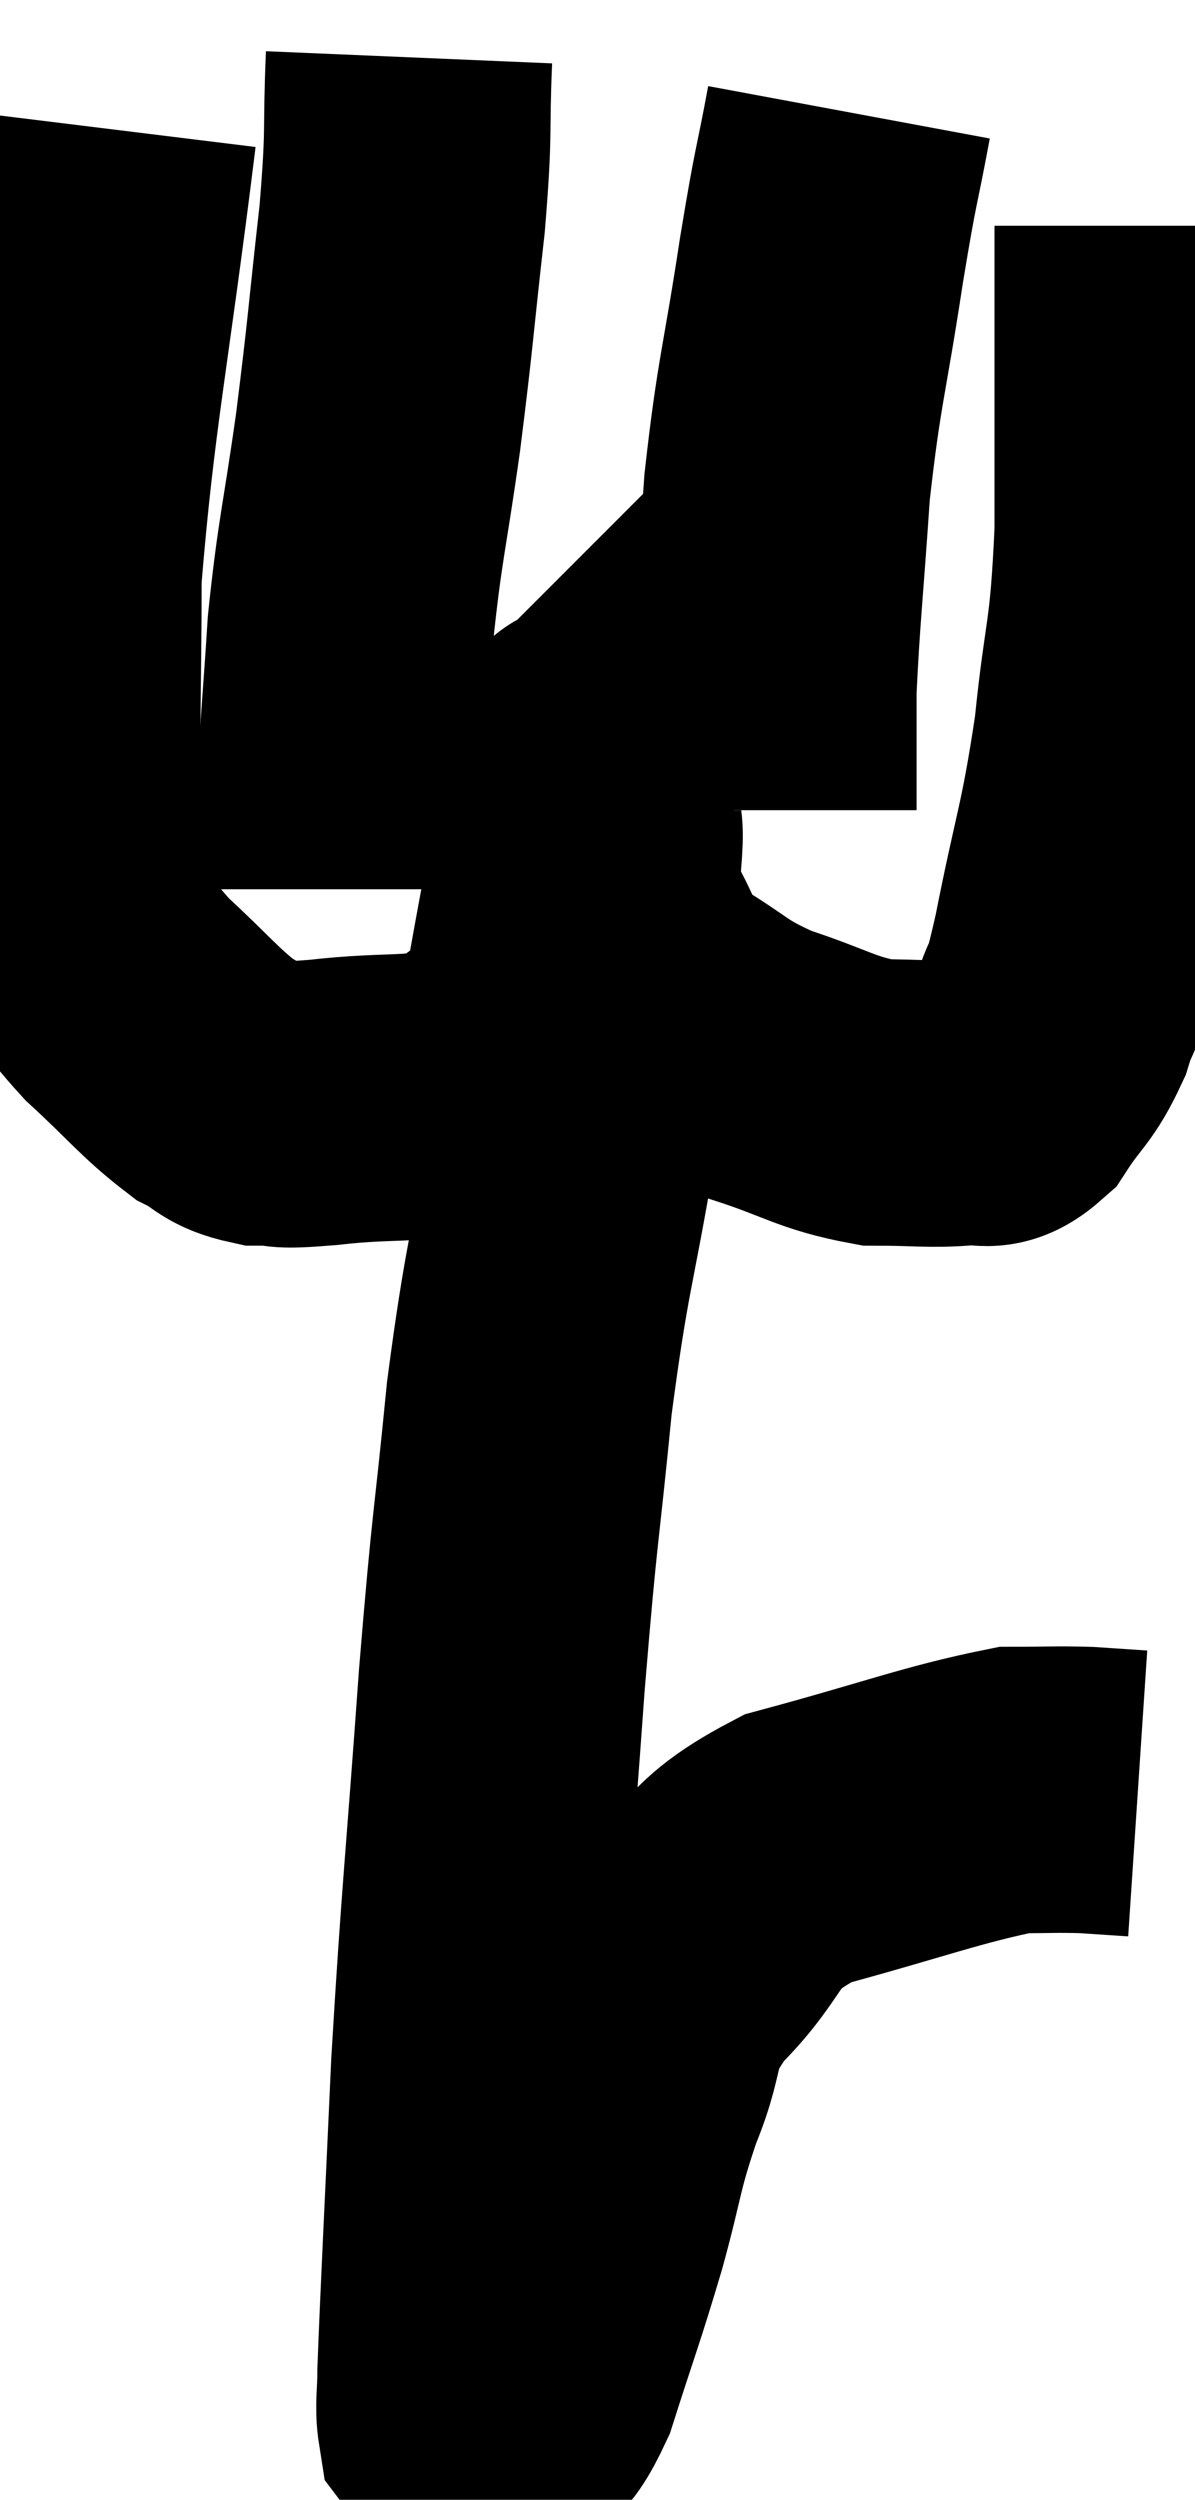 <svg xmlns="http://www.w3.org/2000/svg" viewBox="9.66 2.66 20.86 43.627" width="20.86" height="43.627"><path d="M 11.64 4.92 C 11.16 8.82, 10.92 9.78, 10.68 12.72 C 10.68 14.7, 10.635 15.18, 10.68 16.68 C 10.77 17.7, 10.56 17.865, 10.86 18.72 C 11.37 19.41, 11.25 19.41, 11.88 20.1 C 12.63 20.79, 12.795 21.03, 13.38 21.48 C 13.8 21.69, 13.74 21.795, 14.22 21.9 C 14.76 21.9, 14.385 21.975, 15.3 21.9 C 16.59 21.75, 16.98 21.9, 17.88 21.6 C 18.39 21.15, 18.555 21.15, 18.9 20.7 C 19.08 20.25, 19.02 20.865, 19.26 19.8 C 19.56 18.12, 19.71 17.43, 19.86 16.44 C 19.86 16.14, 19.86 15.99, 19.86 15.84 C 19.86 15.84, 19.845 15.855, 19.86 15.84 C 19.89 15.81, 19.89 15.495, 19.92 15.78 C 19.95 16.38, 19.92 16.26, 19.98 16.98 C 20.07 17.82, 19.86 17.85, 20.16 18.66 C 20.67 19.44, 20.49 19.575, 21.18 20.22 C 22.05 20.73, 21.975 20.82, 22.92 21.24 C 23.94 21.57, 24.075 21.735, 24.96 21.9 C 25.71 21.9, 25.89 21.945, 26.46 21.9 C 26.85 21.81, 26.85 22.065, 27.24 21.72 C 27.63 21.12, 27.72 21.165, 28.02 20.52 C 28.23 19.83, 28.155 20.4, 28.44 19.14 C 28.8 17.31, 28.89 17.28, 29.16 15.48 C 29.34 13.71, 29.43 13.935, 29.52 11.94 C 29.52 9.72, 29.52 8.76, 29.52 7.5 C 29.52 7.2, 29.52 7.125, 29.52 6.9 C 29.52 6.75, 29.52 6.675, 29.52 6.6 L 29.52 6.6" fill="none" stroke="black" stroke-width="5"></path><path d="M 24.48 4.62 C 24.24 5.91, 24.27 5.565, 24 7.2 C 23.7 9.18, 23.61 9.285, 23.4 11.16 C 23.28 12.93, 23.22 13.41, 23.16 14.7 C 23.16 15.51, 23.16 15.795, 23.16 16.32 L 23.16 16.8" fill="none" stroke="black" stroke-width="5"></path><path d="M 16.8 3.66 C 16.74 5.07, 16.815 4.845, 16.68 6.48 C 16.47 8.34, 16.485 8.415, 16.26 10.2 C 16.02 11.91, 15.945 12.045, 15.78 13.62 C 15.69 15.06, 15.645 15.36, 15.6 16.5 L 15.6 18.18" fill="none" stroke="black" stroke-width="5"></path><path d="M 20.1 16.8 C 20.1 17.25, 20.16 16.965, 20.1 17.7 C 19.98 18.72, 19.965 18.555, 19.86 19.74 C 19.77 21.09, 19.92 20.61, 19.68 22.44 C 19.29 24.75, 19.215 24.675, 18.9 27.06 C 18.66 29.52, 18.66 29.07, 18.42 31.98 C 18.18 35.34, 18.12 35.685, 17.94 38.7 C 17.82 41.37, 17.76 42.48, 17.7 44.04 C 17.7 44.49, 17.655 44.655, 17.7 44.94 C 17.79 45.06, 17.76 45.12, 17.88 45.18 C 18.03 45.18, 17.895 45.42, 18.18 45.18 C 18.6 44.7, 18.6 45.12, 19.02 44.22 C 19.44 42.9, 19.485 42.84, 19.86 41.58 C 20.19 40.38, 20.13 40.32, 20.52 39.18 C 20.97 38.1, 20.655 38.085, 21.42 37.02 C 22.5 35.97, 22.095 35.7, 23.58 34.92 C 25.47 34.41, 26.1 34.155, 27.36 33.9 C 27.99 33.9, 28.08 33.885, 28.62 33.9 C 29.07 33.93, 29.295 33.945, 29.52 33.96 L 29.52 33.96" fill="none" stroke="black" stroke-width="5"></path></svg>